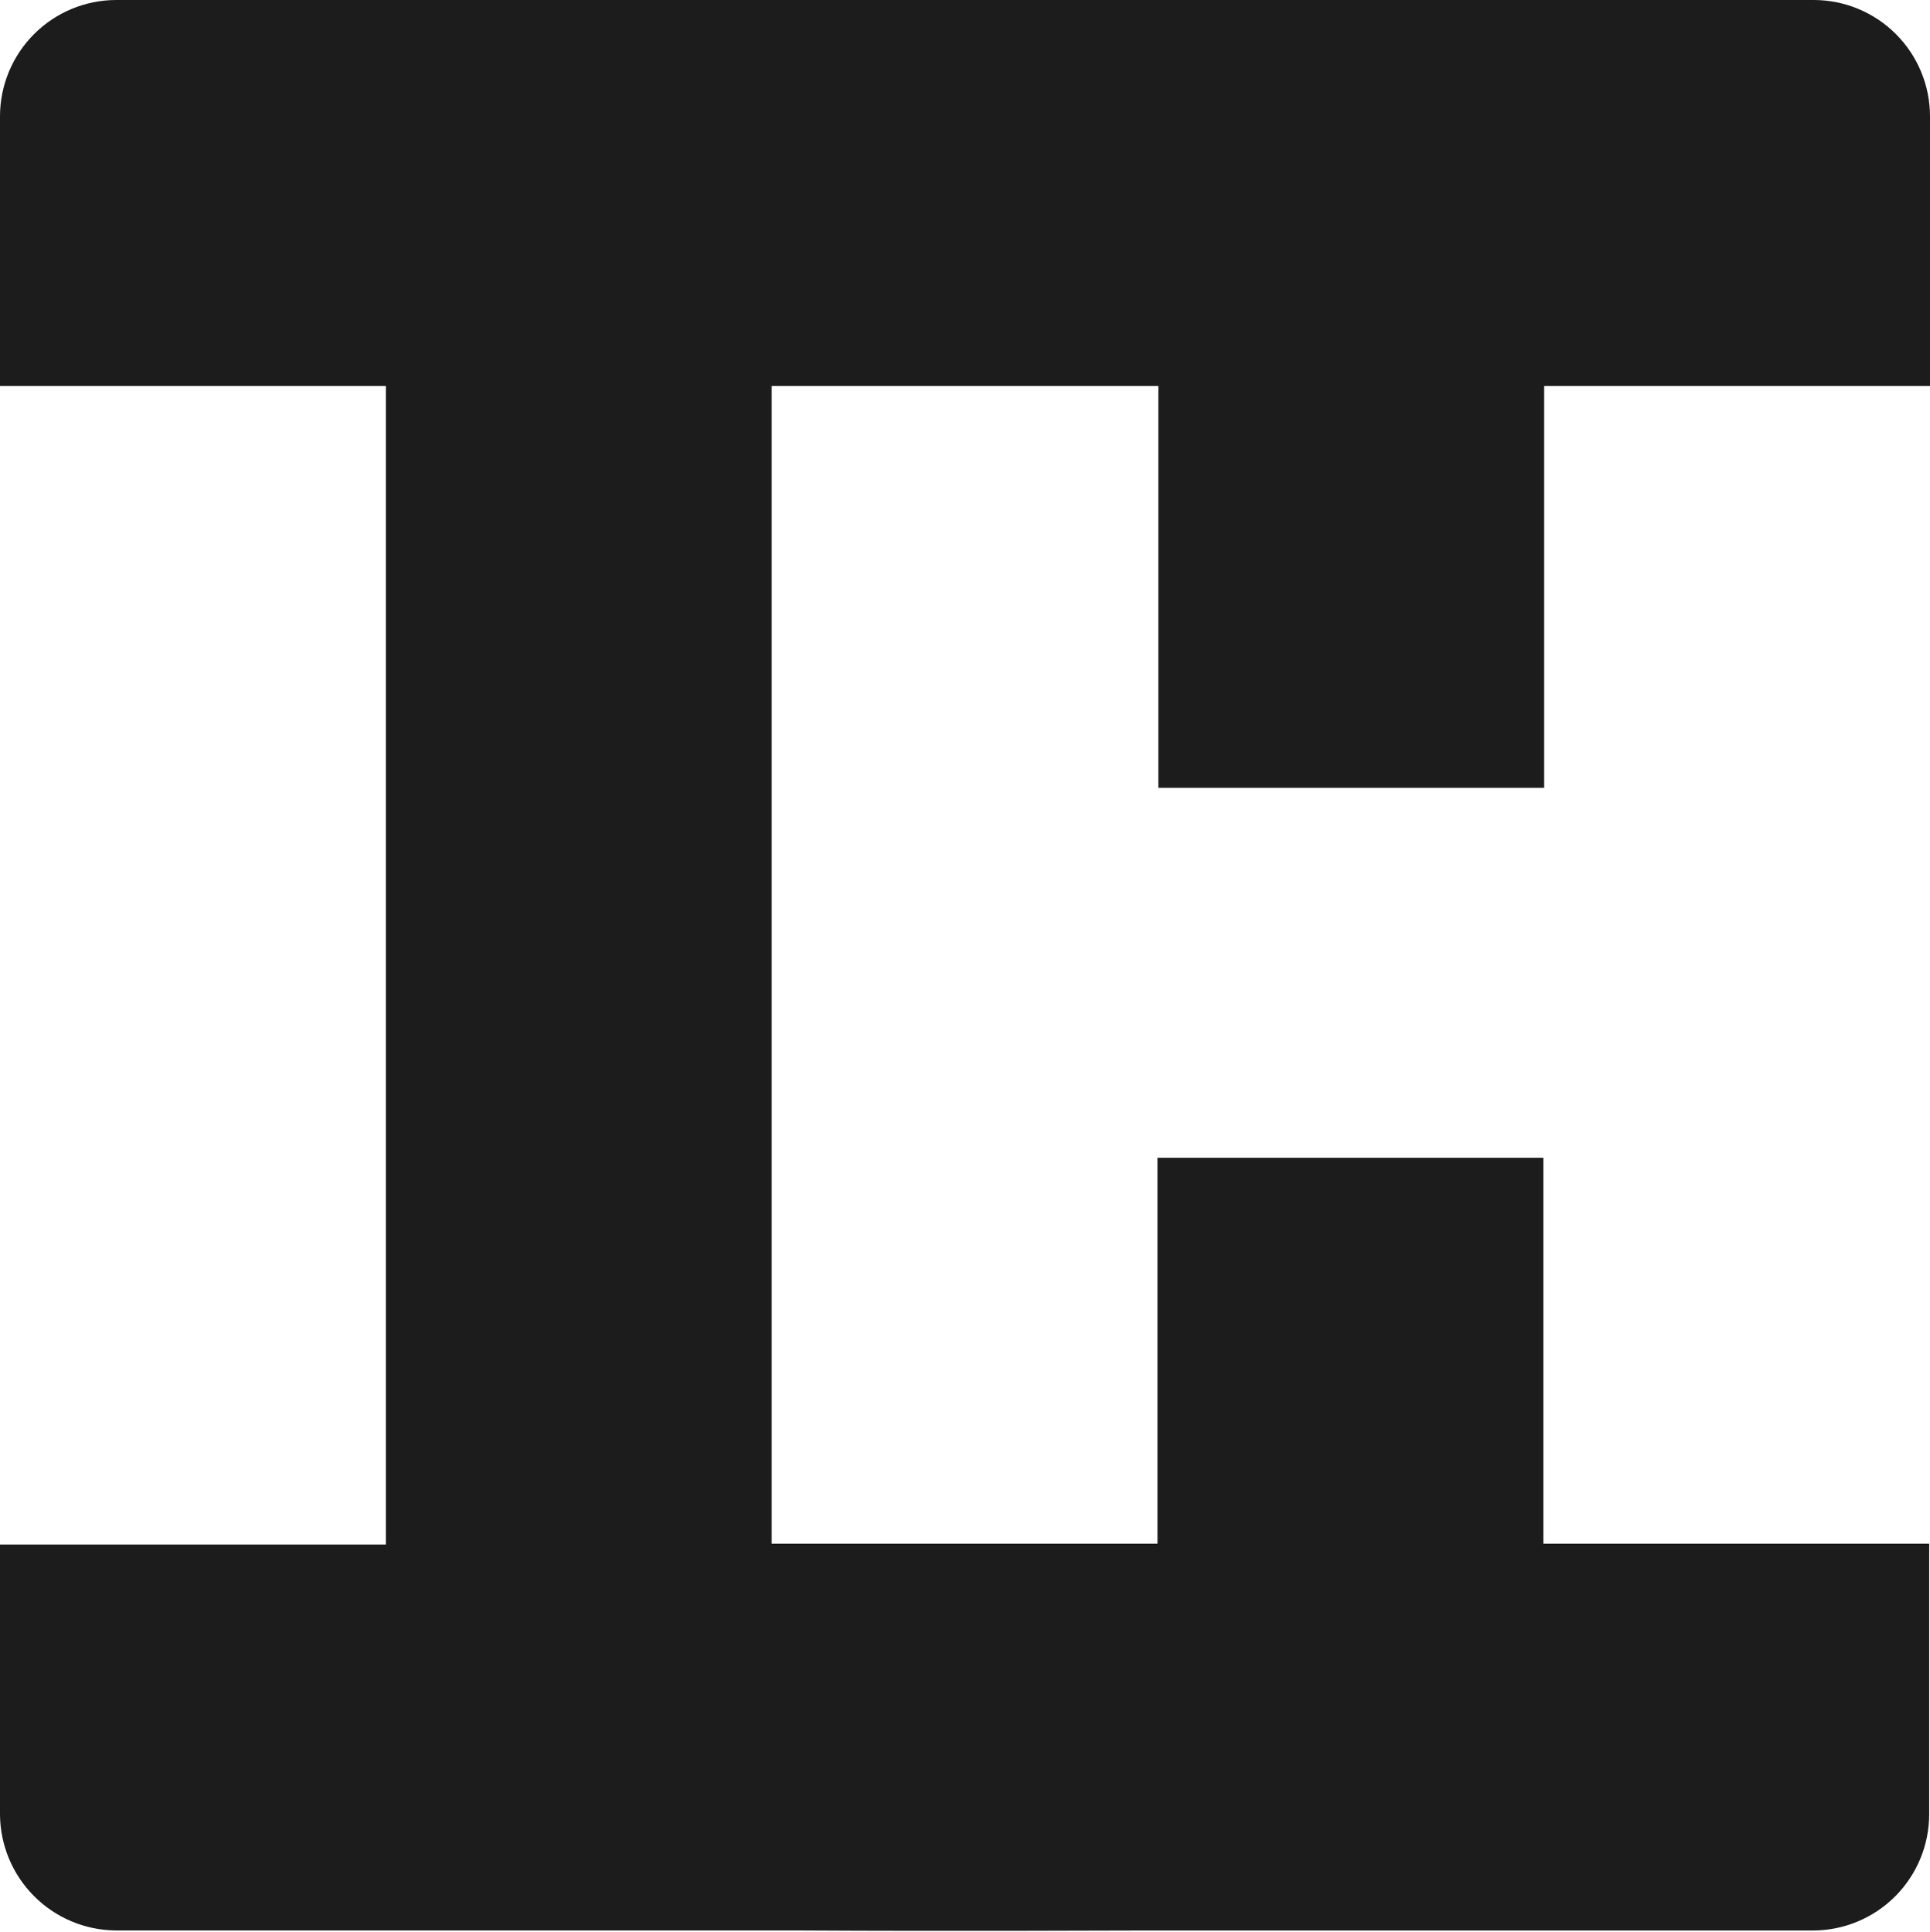<svg width="752" height="753" viewBox="0 0 752 753" fill="none" xmlns="http://www.w3.org/2000/svg">
<path d="M0 150.397V45.181C0.044 33.212 4.816 21.745 13.276 13.282C21.737 4.818 33.199 0.044 45.163 0L706.837 0C718.801 0.044 730.263 4.818 738.724 13.282C747.184 21.745 751.956 33.212 752 45.181V150.397H601.662V307.018H451.324V150.397H300.676V601.589H451.013V451.191H601.351V601.589H751.689V707.136C751.645 719.106 746.873 730.572 738.413 739.036C729.952 747.5 718.49 752.274 706.525 752.318C706.525 752.318 461.226 752.299 457.214 752.318C453.201 752.336 445.5 752.318 445.5 752.318C445.5 752.318 366.091 752.628 314.5 752.318C312.938 752.308 310.5 752.297 310.5 752.297H305H302.5H299.5C299.5 752.297 295.094 752.313 293.086 752.297H44.832C32.937 752.129 21.581 747.305 13.2 738.858C4.819 730.412 0.08 719.016 0 707.116L0 601.921H150.338V150.397H0Z" fill="#1C1C1C"/>
</svg>
